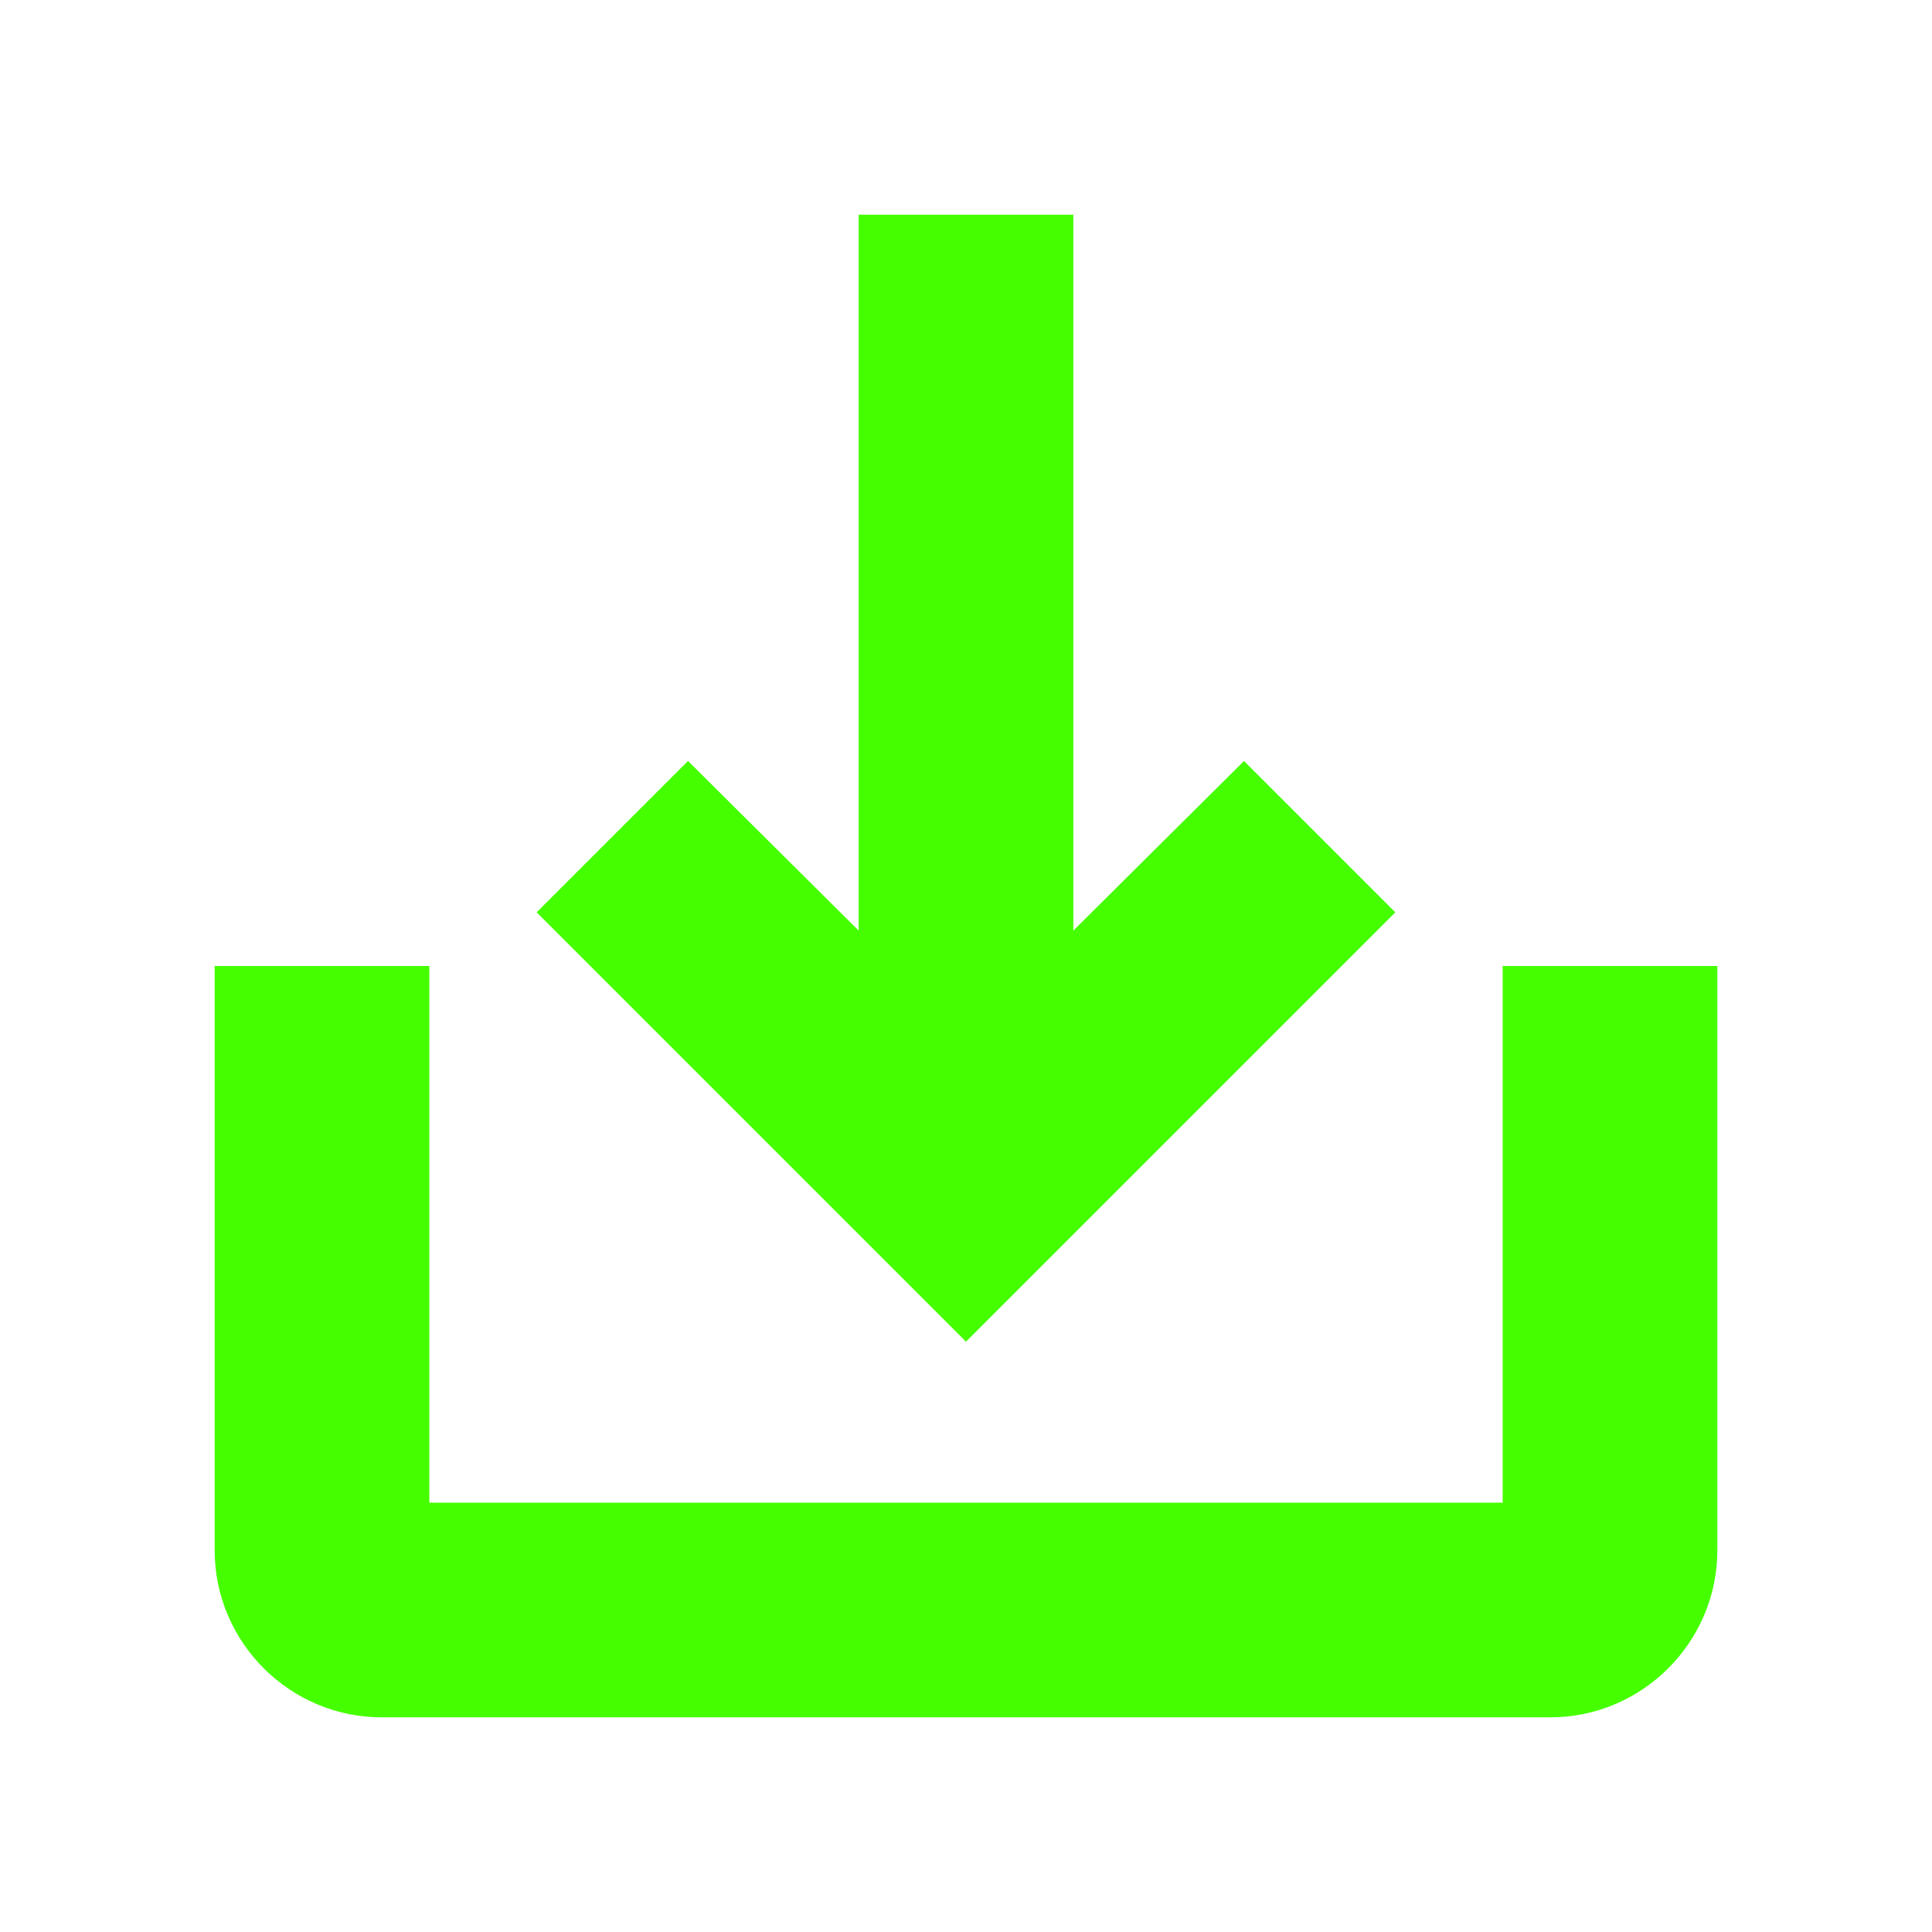 <?xml version="1.0" encoding="UTF-8"?>
<svg width="18px" height="18px" viewBox="0 0 18 18" version="1.1" xmlns="http://www.w3.org/2000/svg" xmlns:xlink="http://www.w3.org/1999/xlink">
    <title>Icons/18/file-export</title>
    <g id="Icons/18/file-export" stroke="none" stroke-width="1" fill="none" fill-rule="evenodd">
        <path d="M4,9 L4,14 L14,14 L14,9 L16,9 L16,14.444 C16,15.3 15.3,16 14.444,16 L14.444,16 L3.556,16 C2.7,16 2,15.3 2,14.444 L2,14.444 L2,9 L4,9 Z M10,2 L10,8.67 L11.59,7.09 L13,8.5 L9,12.5 L5,8.5 L6.41,7.09 L8,8.67 L8,2 L10,2 Z" id="icon" fill="#45FF00"></path>
    </g>
</svg>